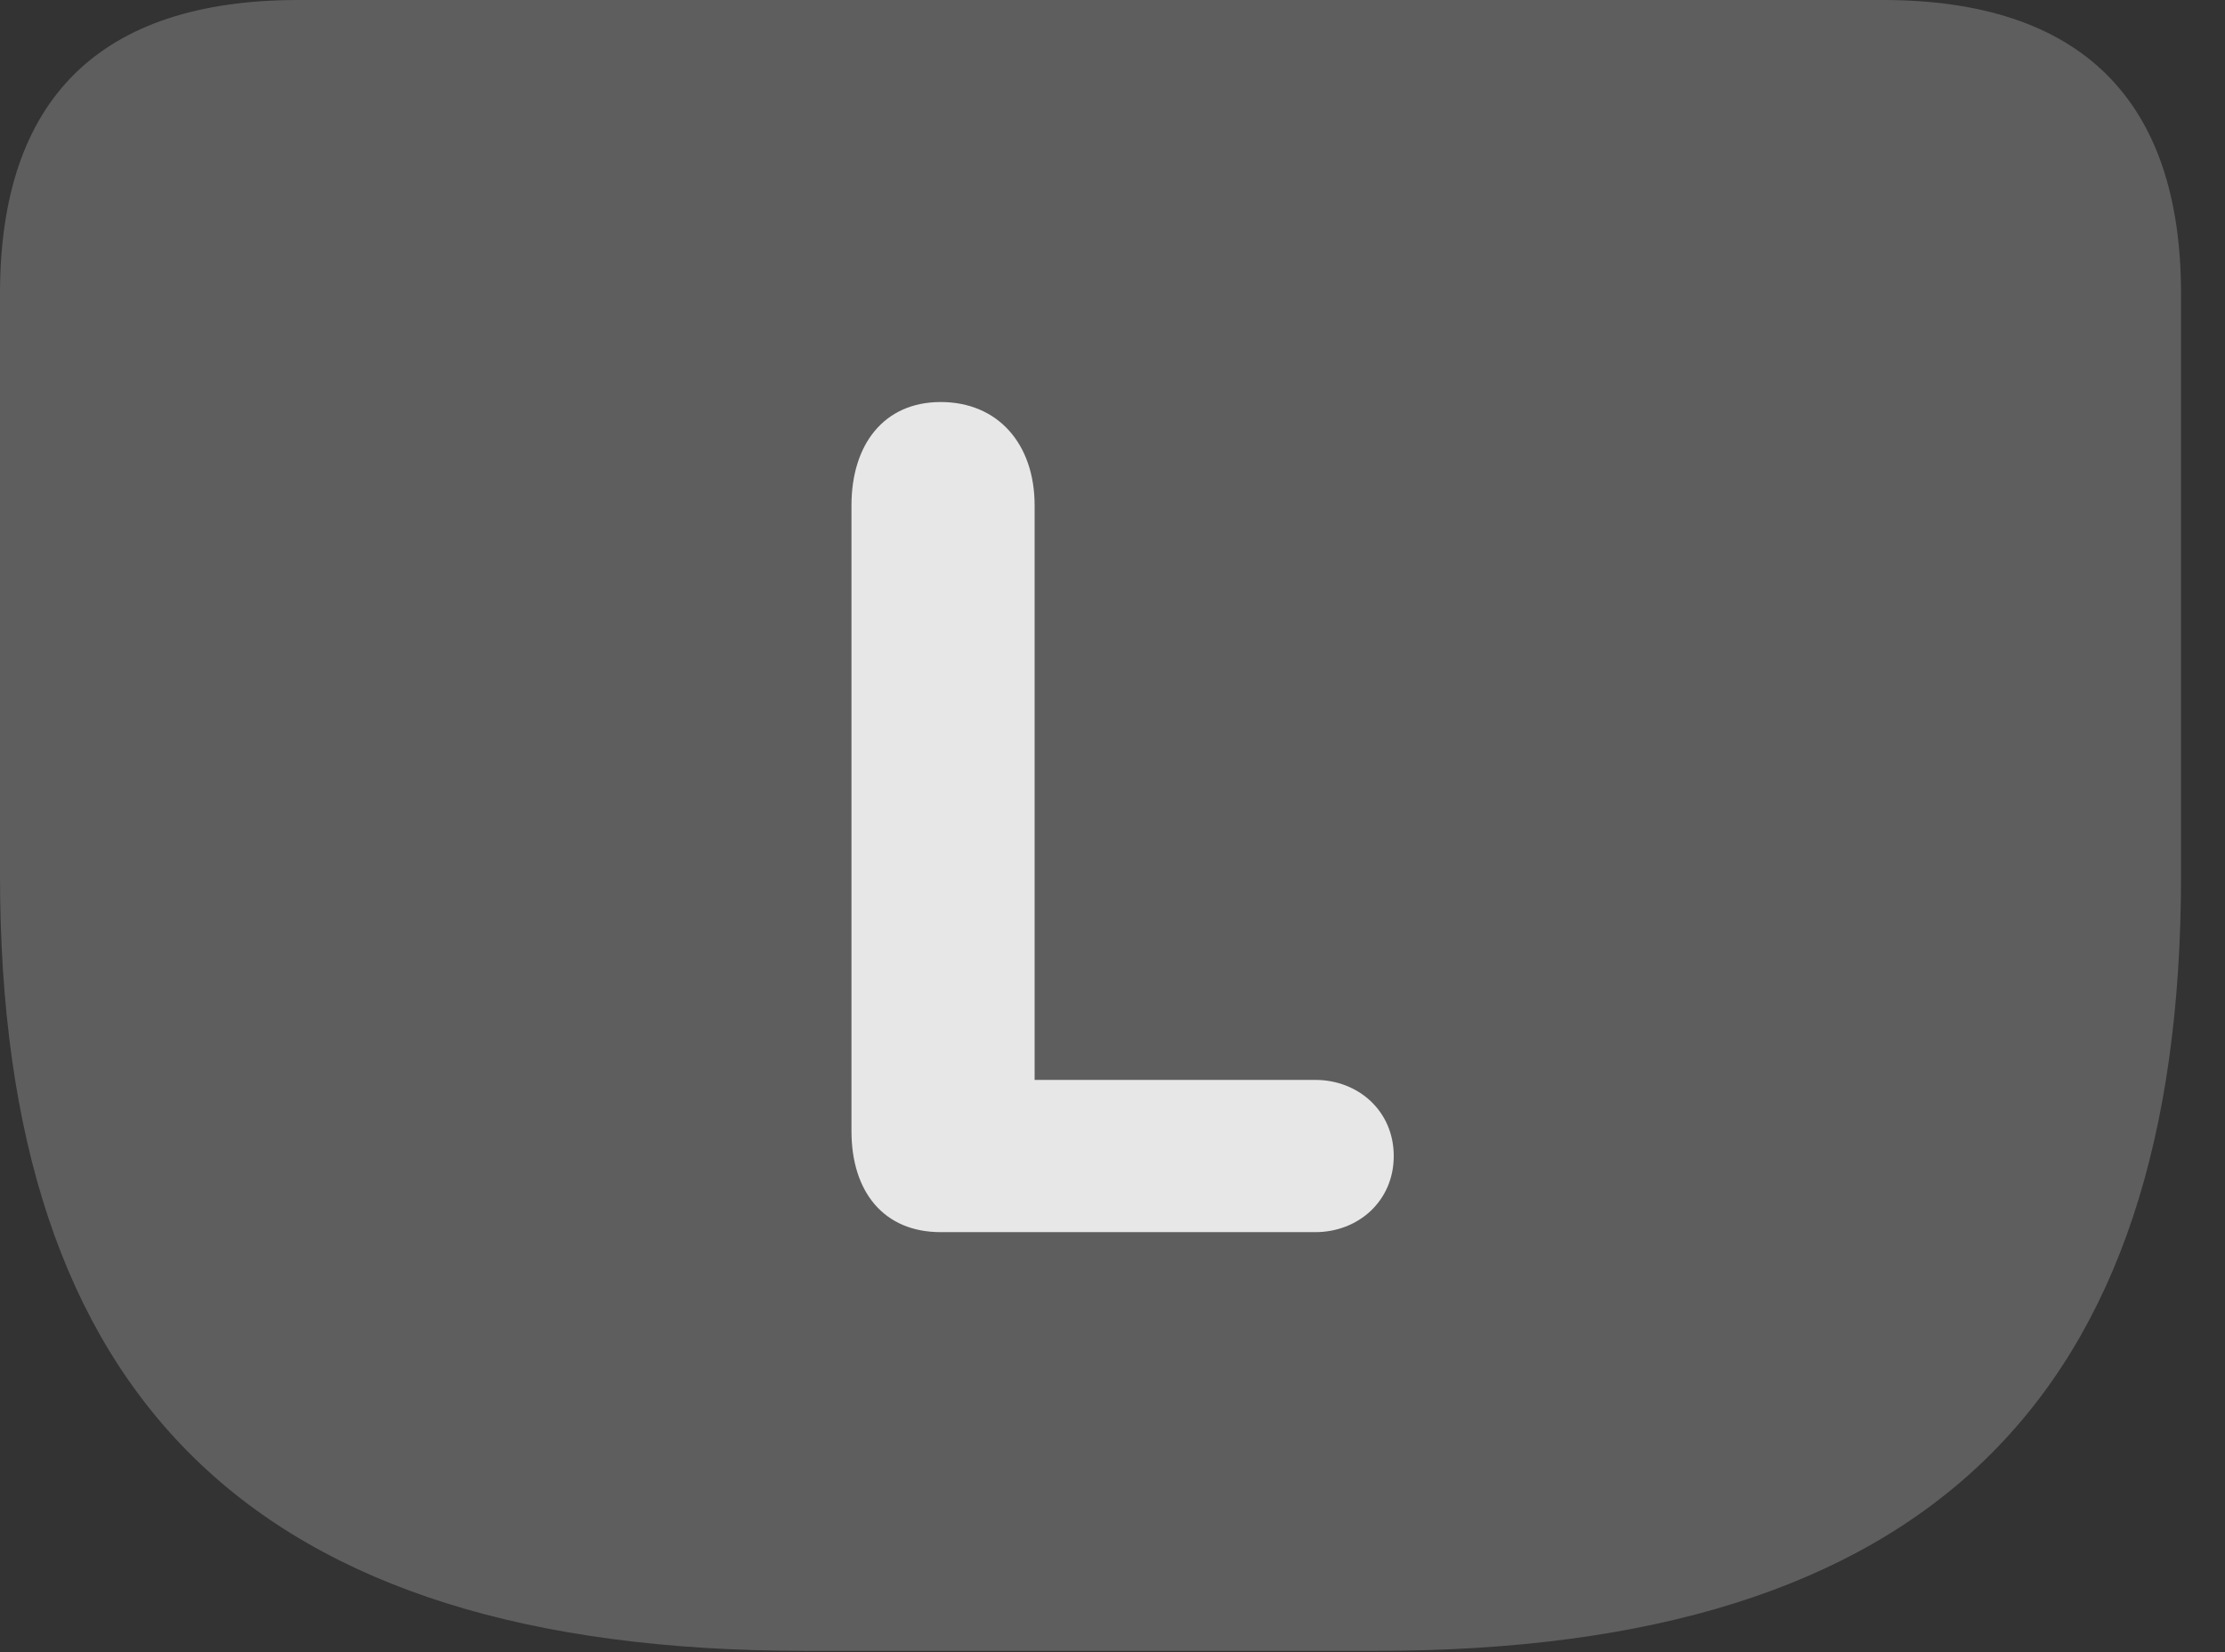 <?xml version="1.0" encoding="UTF-8"?>
<!--Generator: Apple Native CoreSVG 341-->
<!DOCTYPE svg
PUBLIC "-//W3C//DTD SVG 1.1//EN"
       "http://www.w3.org/Graphics/SVG/1.1/DTD/svg11.dtd">
<svg version="1.1" xmlns="http://www.w3.org/2000/svg" xmlns:xlink="http://www.w3.org/1999/xlink" viewBox="0 0 18.271 13.565">
 <rect x="0" y="0" width="18.271" height="13.565" fill="#333333" stroke="none"/>
 <g>
  <rect height="13.565" opacity="0" width="18.271" x="0" y="0"/>
  <path d="M6.611 13.555L11.299 13.555C15.83 13.555 17.91 11.484 17.91 7.188L17.91 2.412C17.91 0.811 17.08 0 15.459 0L2.451 0C0.82 0 0 0.811 0 2.412L0 7.188C0 11.484 2.08 13.555 6.611 13.555Z" fill="white" fill-opacity="0.212"/>
  <path d="M7.725 10.117C7.256 10.117 6.992 9.785 6.992 9.287L6.992 4.15C6.992 3.652 7.256 3.301 7.725 3.301C8.193 3.301 8.496 3.643 8.496 4.15L8.496 8.867L10.801 8.867C11.152 8.867 11.445 9.121 11.445 9.492C11.445 9.863 11.152 10.117 10.801 10.117Z" fill="white" fill-opacity="0.85"/>
 </g>
</svg>
